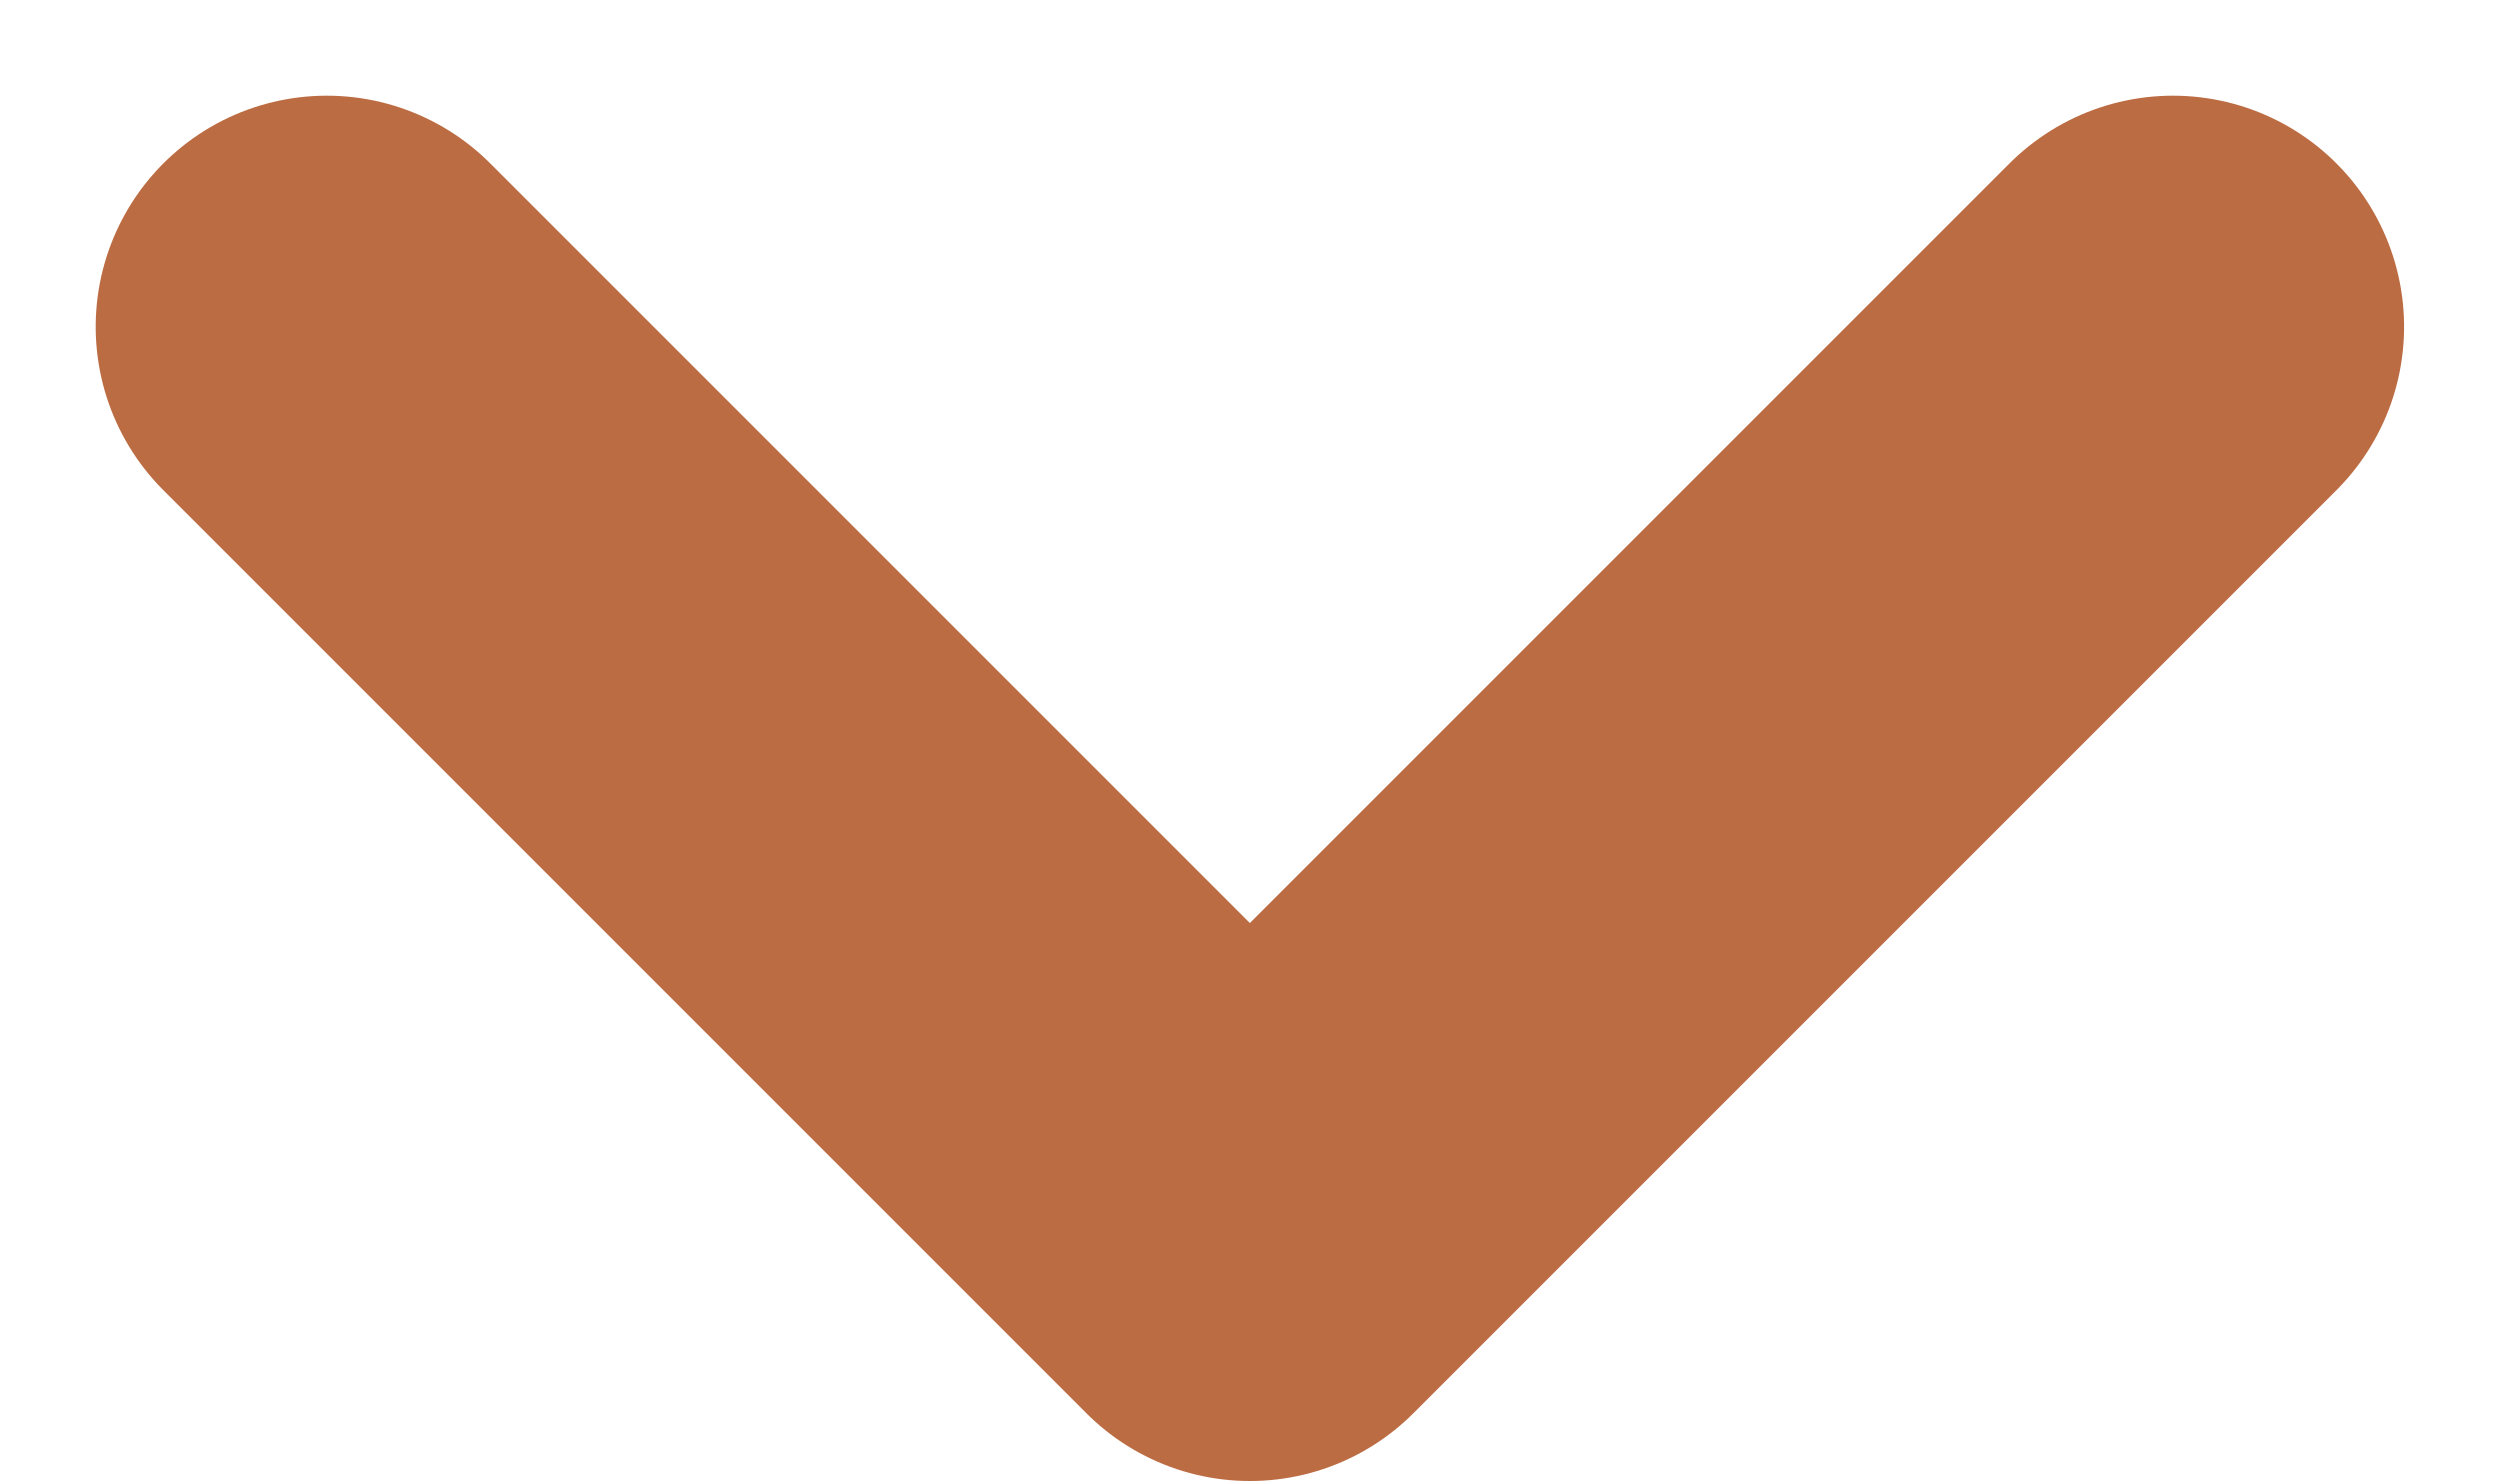 <svg xmlns="http://www.w3.org/2000/svg" width="10.817" height="6.408" viewBox="0 0 10.817 6.408"><defs><style>.a{fill:none;stroke:#bc6c42;stroke-linecap:round;stroke-linejoin:round;stroke-width:2px;}</style></defs><path class="a" d="M9,6l3.994,3.994L9,13.988" transform="translate(15.402 -7.586) rotate(90)"/></svg>